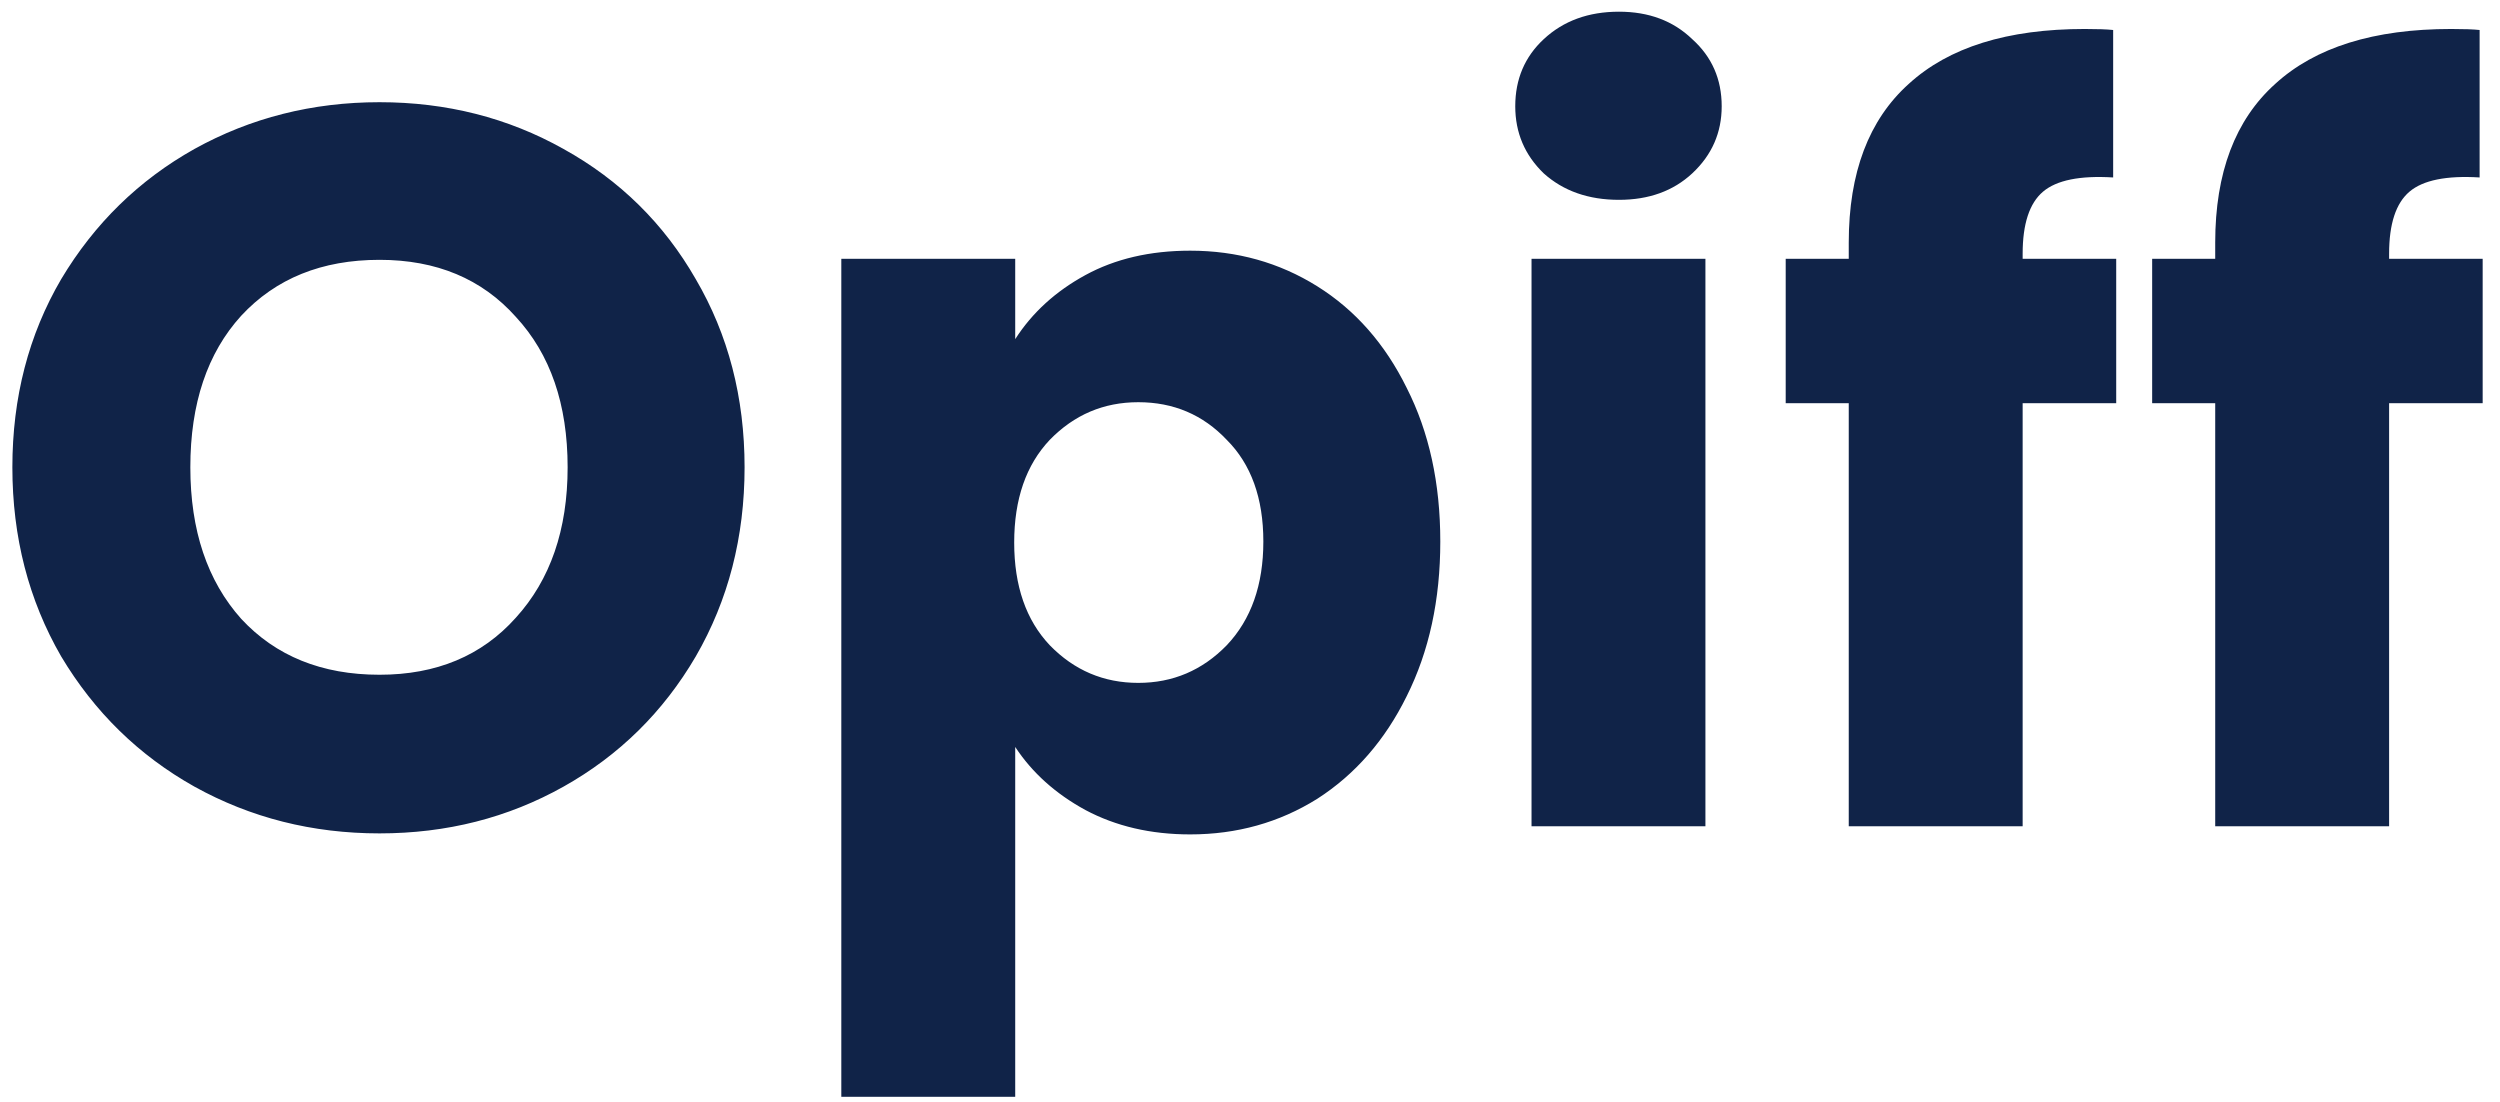 <svg width="118" height="52" viewBox="0 0 118 52" fill="none" xmlns="http://www.w3.org/2000/svg">
<path d="M17.912 39.336C14.744 39.336 11.832 38.6 9.176 37.128C6.552 35.656 4.456 33.608 2.888 30.984C1.352 28.328 0.584 25.352 0.584 22.056C0.584 18.76 1.352 15.8 2.888 13.176C4.456 10.552 6.552 8.504 9.176 7.032C11.832 5.56 14.744 4.824 17.912 4.824C21.08 4.824 23.976 5.56 26.6 7.032C29.256 8.504 31.336 10.552 32.84 13.176C34.376 15.8 35.144 18.76 35.144 22.056C35.144 25.352 34.376 28.328 32.84 30.984C31.304 33.608 29.224 35.656 26.6 37.128C23.976 38.6 21.08 39.336 17.912 39.336ZM17.912 31.848C20.6 31.848 22.744 30.952 24.344 29.16C25.976 27.368 26.792 25 26.792 22.056C26.792 19.08 25.976 16.712 24.344 14.952C22.744 13.16 20.6 12.264 17.912 12.264C15.192 12.264 13.016 13.144 11.384 14.904C9.784 16.664 8.984 19.048 8.984 22.056C8.984 25.032 9.784 27.416 11.384 29.208C13.016 30.968 15.192 31.848 17.912 31.848ZM47.918 16.008C48.718 14.76 49.822 13.752 51.23 12.984C52.638 12.216 54.286 11.832 56.174 11.832C58.382 11.832 60.382 12.392 62.174 13.512C63.966 14.632 65.374 16.232 66.398 18.312C67.454 20.392 67.982 22.808 67.982 25.56C67.982 28.312 67.454 30.744 66.398 32.856C65.374 34.936 63.966 36.552 62.174 37.704C60.382 38.824 58.382 39.384 56.174 39.384C54.318 39.384 52.67 39 51.23 38.232C49.822 37.464 48.718 36.472 47.918 35.256V51.768H39.71V12.216H47.918V16.008ZM59.63 25.56C59.63 23.512 59.054 21.912 57.902 20.76C56.782 19.576 55.39 18.984 53.726 18.984C52.094 18.984 50.702 19.576 49.55 20.76C48.43 21.944 47.87 23.56 47.87 25.608C47.87 27.656 48.43 29.272 49.55 30.456C50.702 31.64 52.094 32.232 53.726 32.232C55.358 32.232 56.75 31.64 57.902 30.456C59.054 29.24 59.63 27.608 59.63 25.56ZM76.416 9.432C74.977 9.432 73.793 9.016 72.865 8.184C71.969 7.32 71.52 6.264 71.52 5.016C71.52 3.736 71.969 2.68 72.865 1.848C73.793 0.984 74.977 0.552 76.416 0.552C77.825 0.552 78.977 0.984 79.873 1.848C80.8 2.68 81.264 3.736 81.264 5.016C81.264 6.264 80.8 7.32 79.873 8.184C78.977 9.016 77.825 9.432 76.416 9.432ZM80.496 12.216V39H72.288V12.216H80.496ZM99.885 19.032H95.469V39H87.261V19.032H84.285V12.216H87.261V11.448C87.261 8.152 88.205 5.656 90.093 3.96C91.981 2.232 94.749 1.368 98.397 1.368C99.005 1.368 99.453 1.384 99.741 1.416V8.376C98.173 8.28 97.069 8.504 96.429 9.048C95.789 9.592 95.469 10.568 95.469 11.976V12.216H99.885V19.032ZM117.182 19.032H112.766V39H104.558V19.032H101.582V12.216H104.558V11.448C104.558 8.152 105.502 5.656 107.39 3.96C109.278 2.232 112.046 1.368 115.694 1.368C116.302 1.368 116.75 1.384 117.038 1.416V8.376C115.47 8.28 114.366 8.504 113.726 9.048C113.086 9.592 112.766 10.568 112.766 11.976V12.216H117.182V19.032Z" fill="#102348"/>
</svg>
